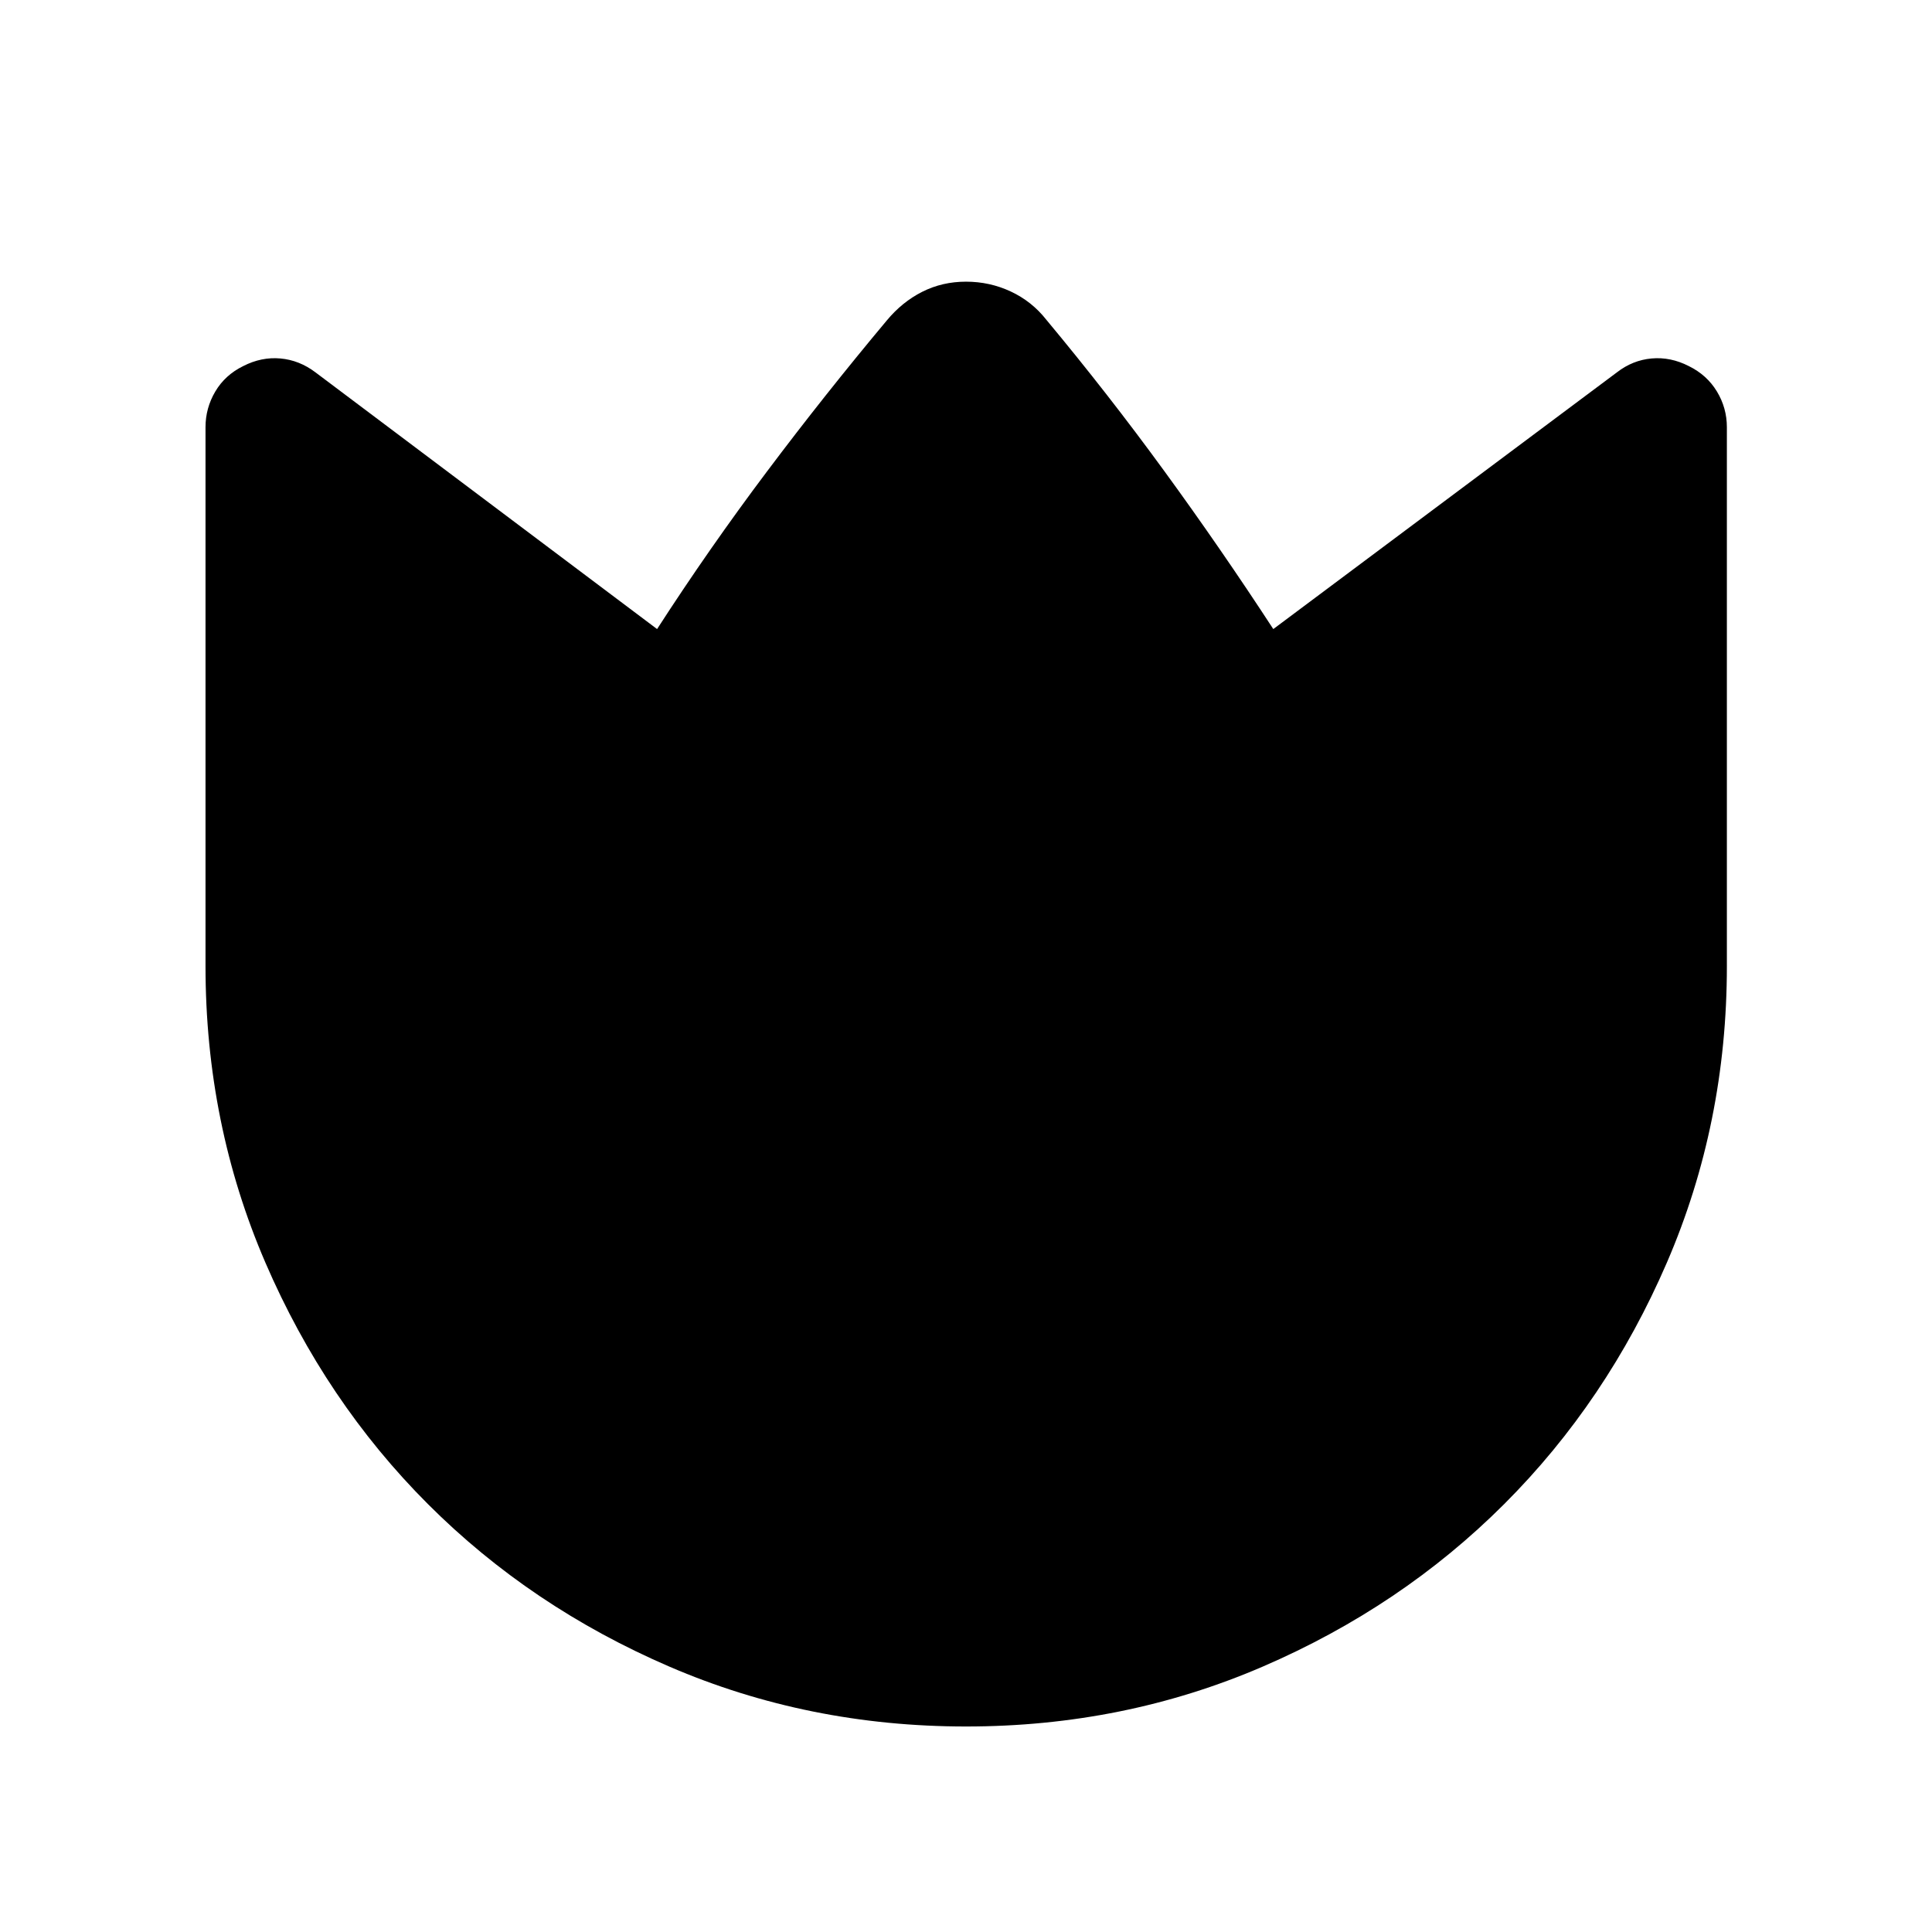 <svg xmlns="http://www.w3.org/2000/svg" height="24" viewBox="0 96 960 960" width="24"><path d="M519.884 254.848q30.654 36.807 58.658 75.23 28.004 38.422 54.15 78.501l170.769-127.576q7.795-6.035 17.205-6.883 9.41-.848 18.448 3.767 9.038 4.423 14 12.617 4.962 8.193 4.962 17.806V576q0 78.331-29.795 147.335t-80.872 120.048q-51.077 51.044-120.028 80.772-68.951 29.728-147.347 29.728-78.397 0-147.372-29.728-68.974-29.728-119.997-80.752-51.022-51.024-80.785-120.001Q102.117 654.426 102.117 576V308.28q0-9.521 4.865-17.745 4.866-8.225 13.904-12.648 9.038-4.615 18.448-3.767 9.41.848 17.398 6.883L326.5 408.579q25.934-40.153 54.64-78.346 28.707-38.193 59.504-75.001 7.626-9.192 17.587-14.23 9.962-5.039 21.769-5.039 11.807 0 22.262 4.892 10.454 4.893 17.622 13.993Z"/></svg>